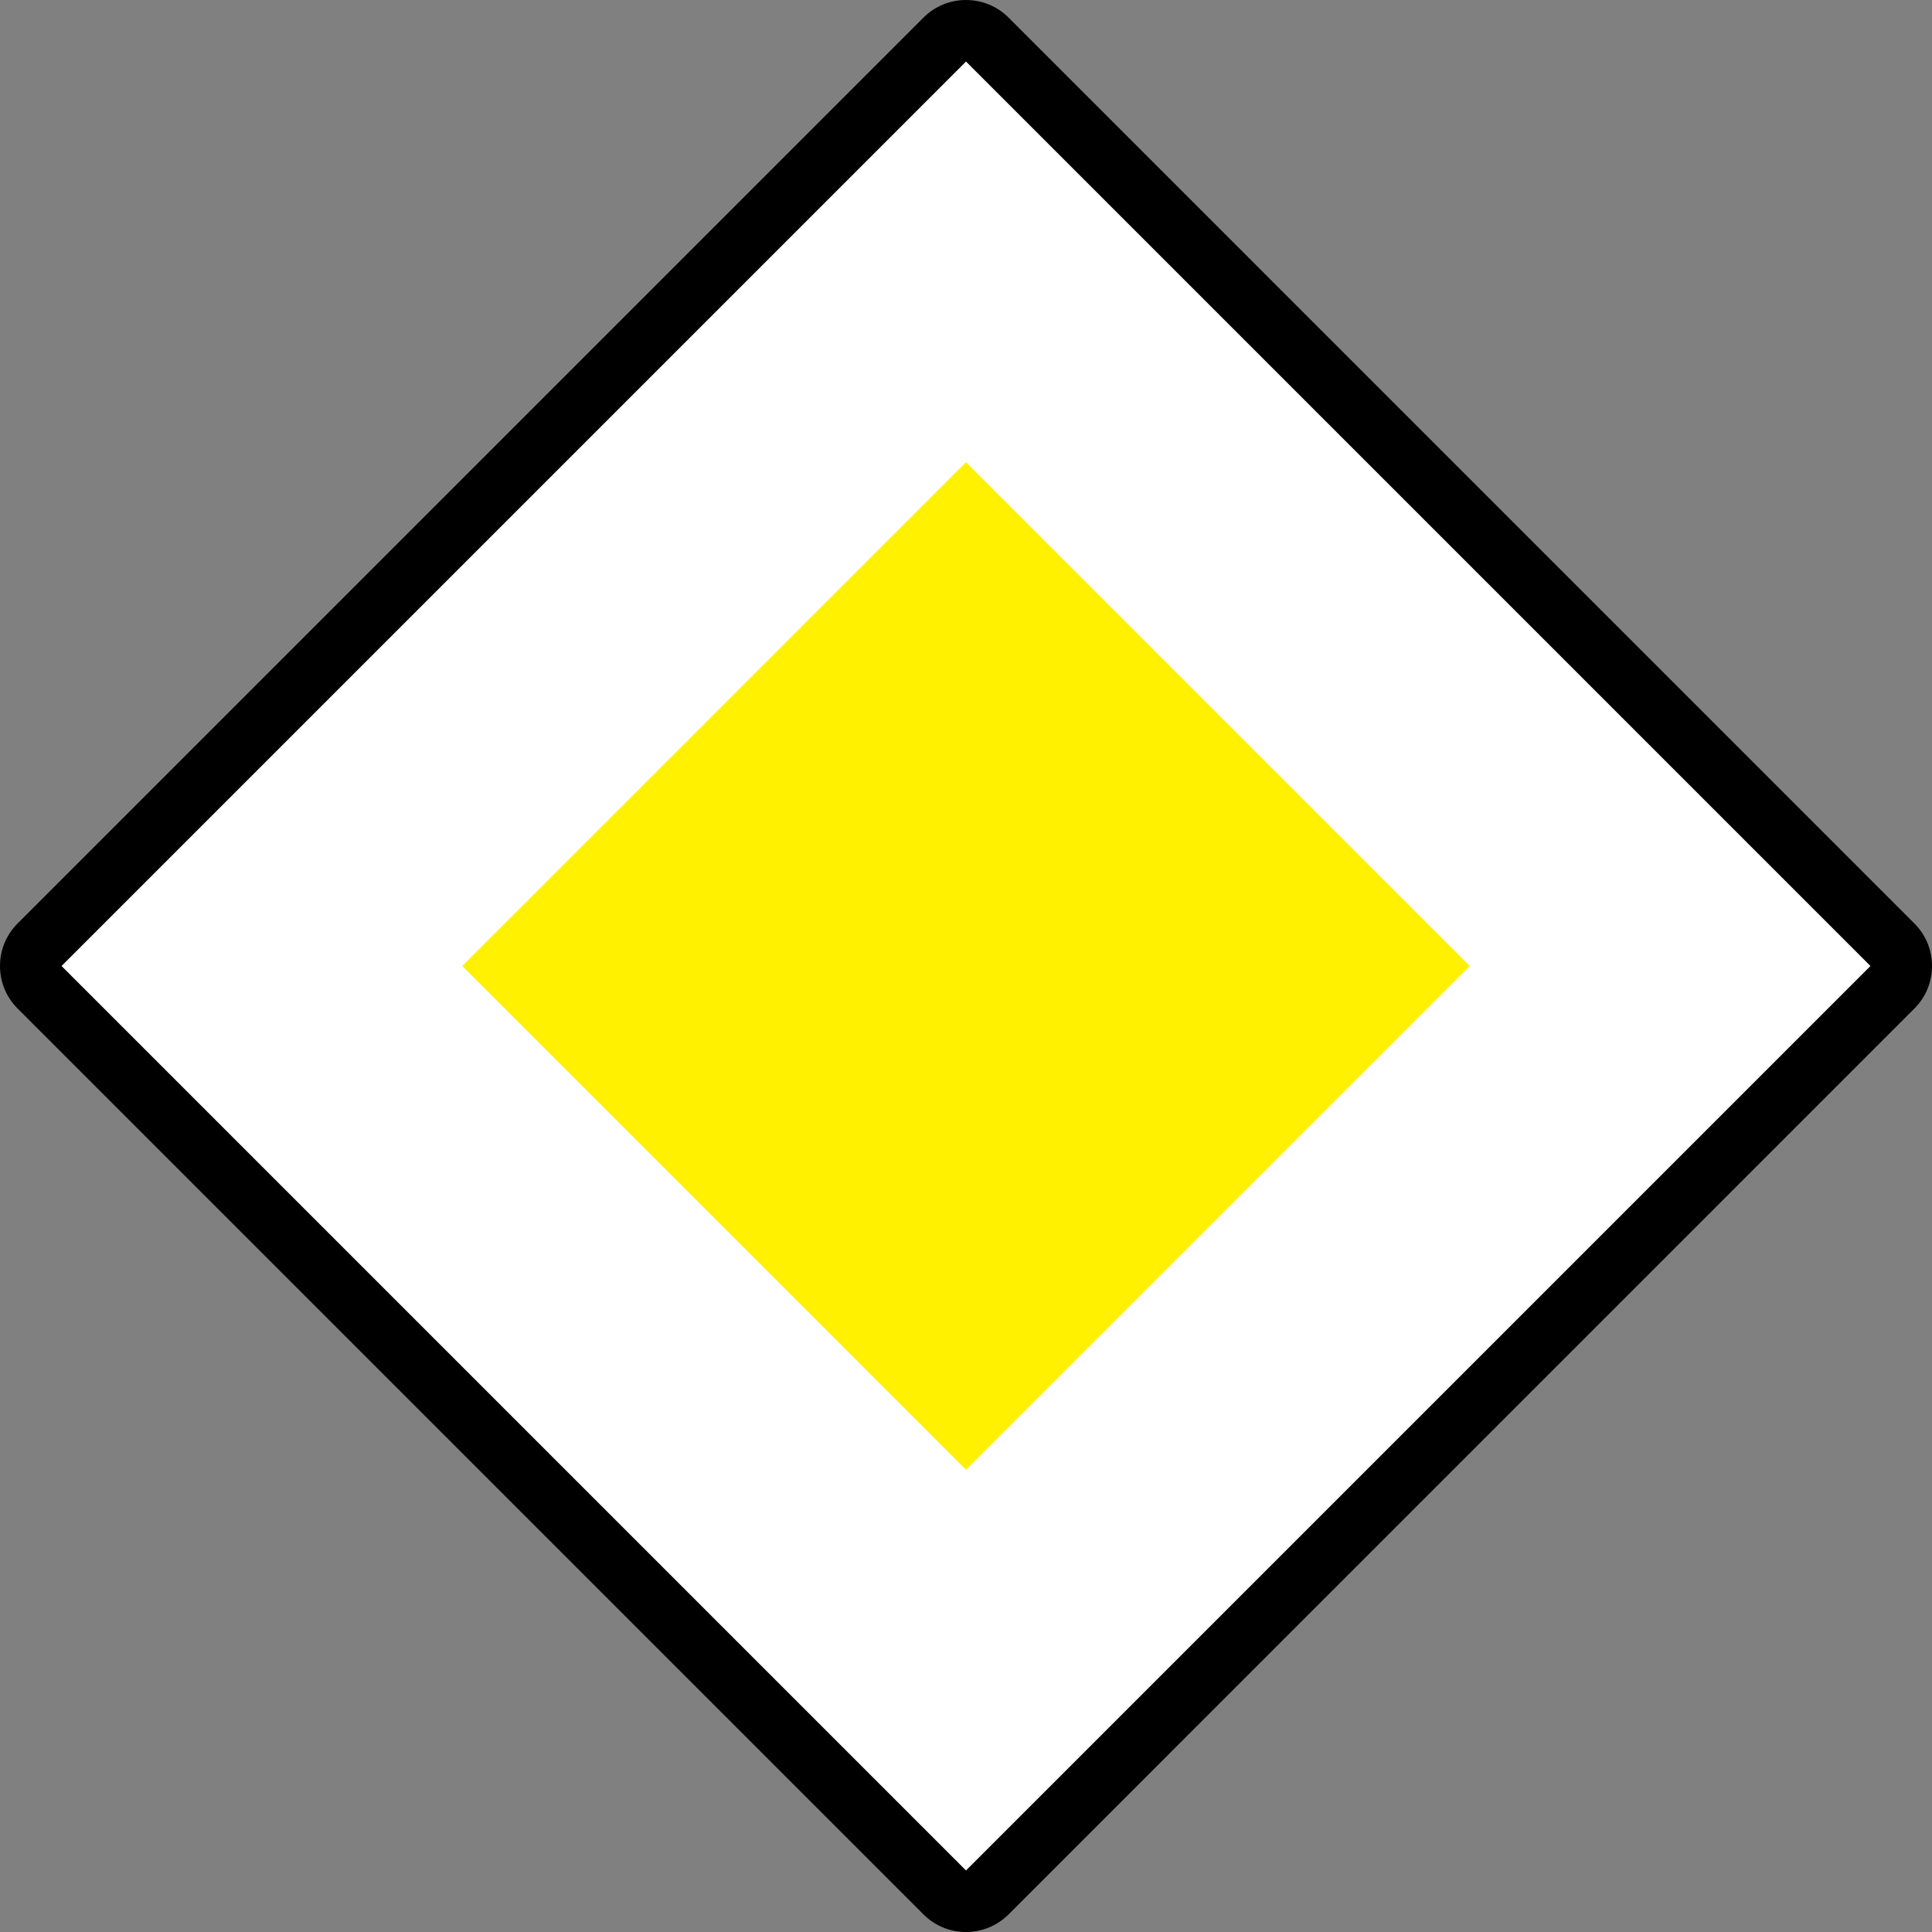 <?xml version="1.0" encoding="UTF-8" standalone="no"?>
<!-- Created with Inkscape (http://www.inkscape.org/) -->
<svg
   xmlns:svg="http://www.w3.org/2000/svg"
   xmlns="http://www.w3.org/2000/svg"
   version="1.0"
   width="1357.645"
   height="1357.645"
   id="svg11067">
  <rect width="100%" height="100%" fill="#808080" stroke="none"/>
  <defs
     id="defs11069" />
  <g
     transform="translate(69.815,2224.963)"
     id="layer1">
    <path
       d="M 638.824,-879.608 C 622.413,-863.221 595.603,-863.221 579.211,-879.608 L -57.521,-1516.337 C -73.912,-1532.725 -73.912,-1559.555 -57.521,-1575.943 L 579.211,-2212.672 C 595.603,-2229.059 622.413,-2229.059 638.824,-2212.672 L 1275.537,-1575.943 C 1291.928,-1559.555 1291.928,-1532.725 1275.537,-1516.337 L 638.824,-879.608 z "
       style="fill:black;fill-rule:nonzero;stroke:none"
       id="path16010" />
    <path
       d="M 1244.579,-1546.14 L 609.018,-2181.719 L -26.563,-1546.14 L 609.018,-910.561 L 1244.579,-1546.14"
       style="fill:white;fill-rule:nonzero;stroke:none"
       id="path10324" />
    <path
       d="M 963.025,-1546.14 L 609.018,-1900.153 L 255.011,-1546.14 L 609.018,-1192.127 L 963.025,-1546.14"
       style="fill:#fff100;fill-rule:nonzero;stroke:none"
       id="path10326" />
  </g>
</svg>

